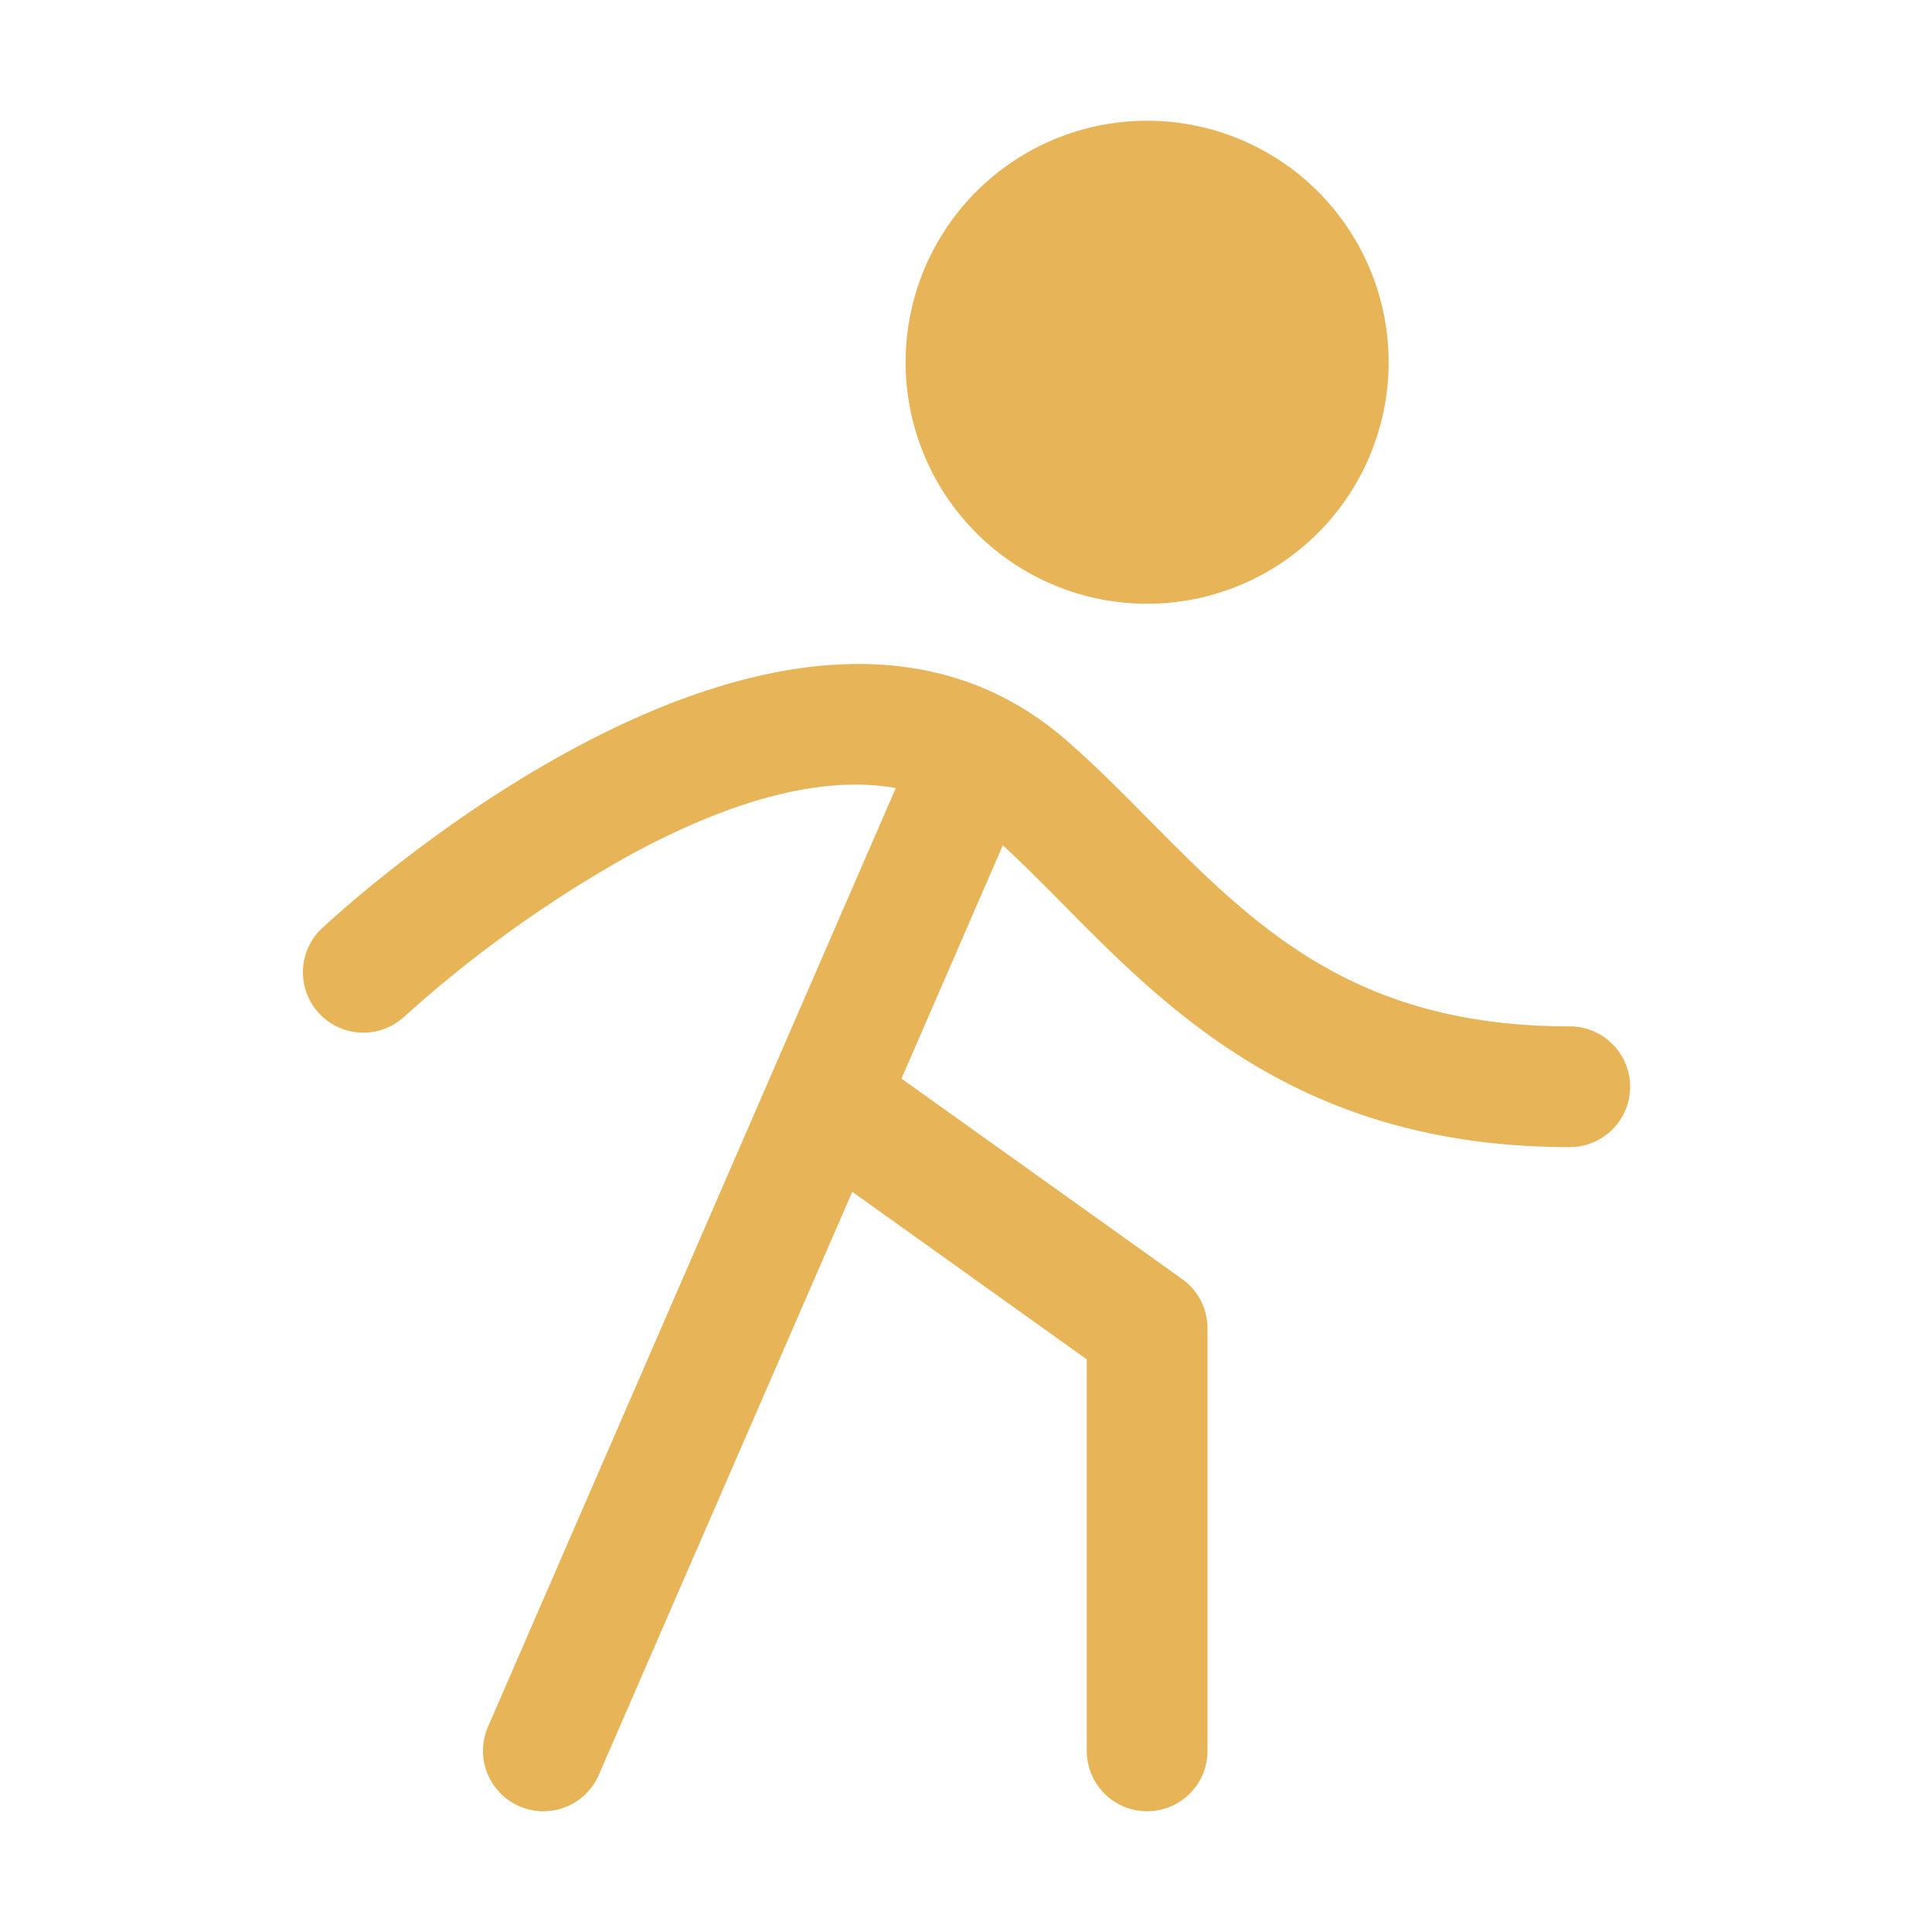 <svg xmlns="http://www.w3.org/2000/svg" width="96" height="96" fill="#e7b458" viewBox="0 0 256 256"><path d="M120,48a32,32,0,1,1,32,32A32,32,0,0,1,120,48Zm88,88c-28.64,0-41.81-13.3-55.75-27.37-3.53-3.57-7.18-7.26-11-10.58-37-32.14-96.22,22.73-98.72,25.08a8,8,0,0,0,10.95,11.66A163.88,163.88,0,0,1,84,113c13.78-7.38,25.39-10.23,34.7-8.58L64.66,228.81a8,8,0,0,0,4.15,10.52A7.84,7.84,0,0,0,72,240a8,8,0,0,0,7.34-4.81l33.59-77.27L144,180.12V232a8,8,0,0,0,16,0V176a8,8,0,0,0-3.35-6.51l-37.2-26.57L132.88,112c2.64,2.44,5.26,5.07,8,7.84C155.05,134.19,172.69,152,208,152a8,8,0,0,0,0-16Z"></path></svg>